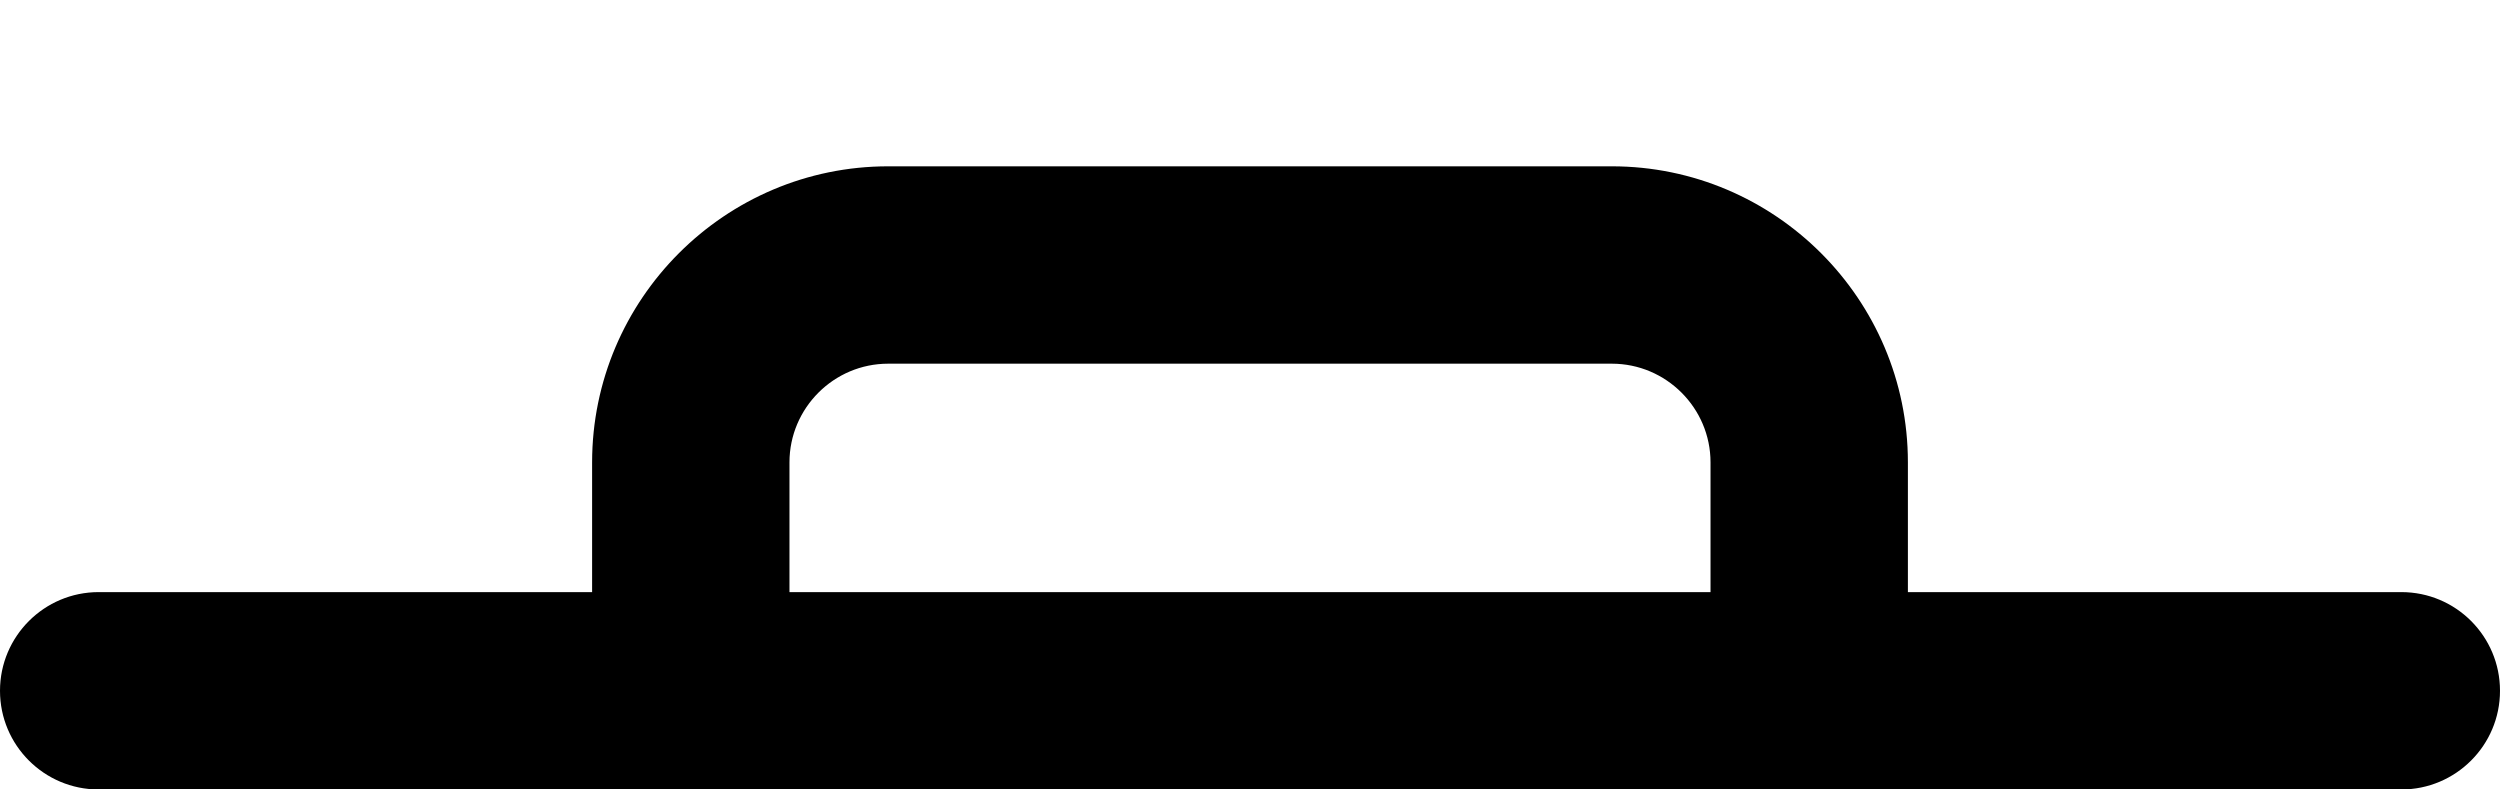 <svg xmlns="http://www.w3.org/2000/svg" width="19" height="6" viewBox="0 0 19 6">
    <path id="bounds" opacity="0" d="M0 0h19v6H0z"/>
    <path d="M18.25 4.5H14.5v-.986c0-1.24-1.01-2.25-2.25-2.25h-5.5c-1.24 0-2.25 1.01-2.25 2.25V4.5H.75c-.414 0-.75.336-.75.75S.336 6 .75 6h17.5c.414 0 .75-.336.75-.75s-.335-.75-.75-.75zM6 3.514c0-.413.337-.75.75-.75h5.5c.413 0 .75.337.75.75V4.5H6v-.986z"/>
</svg>
